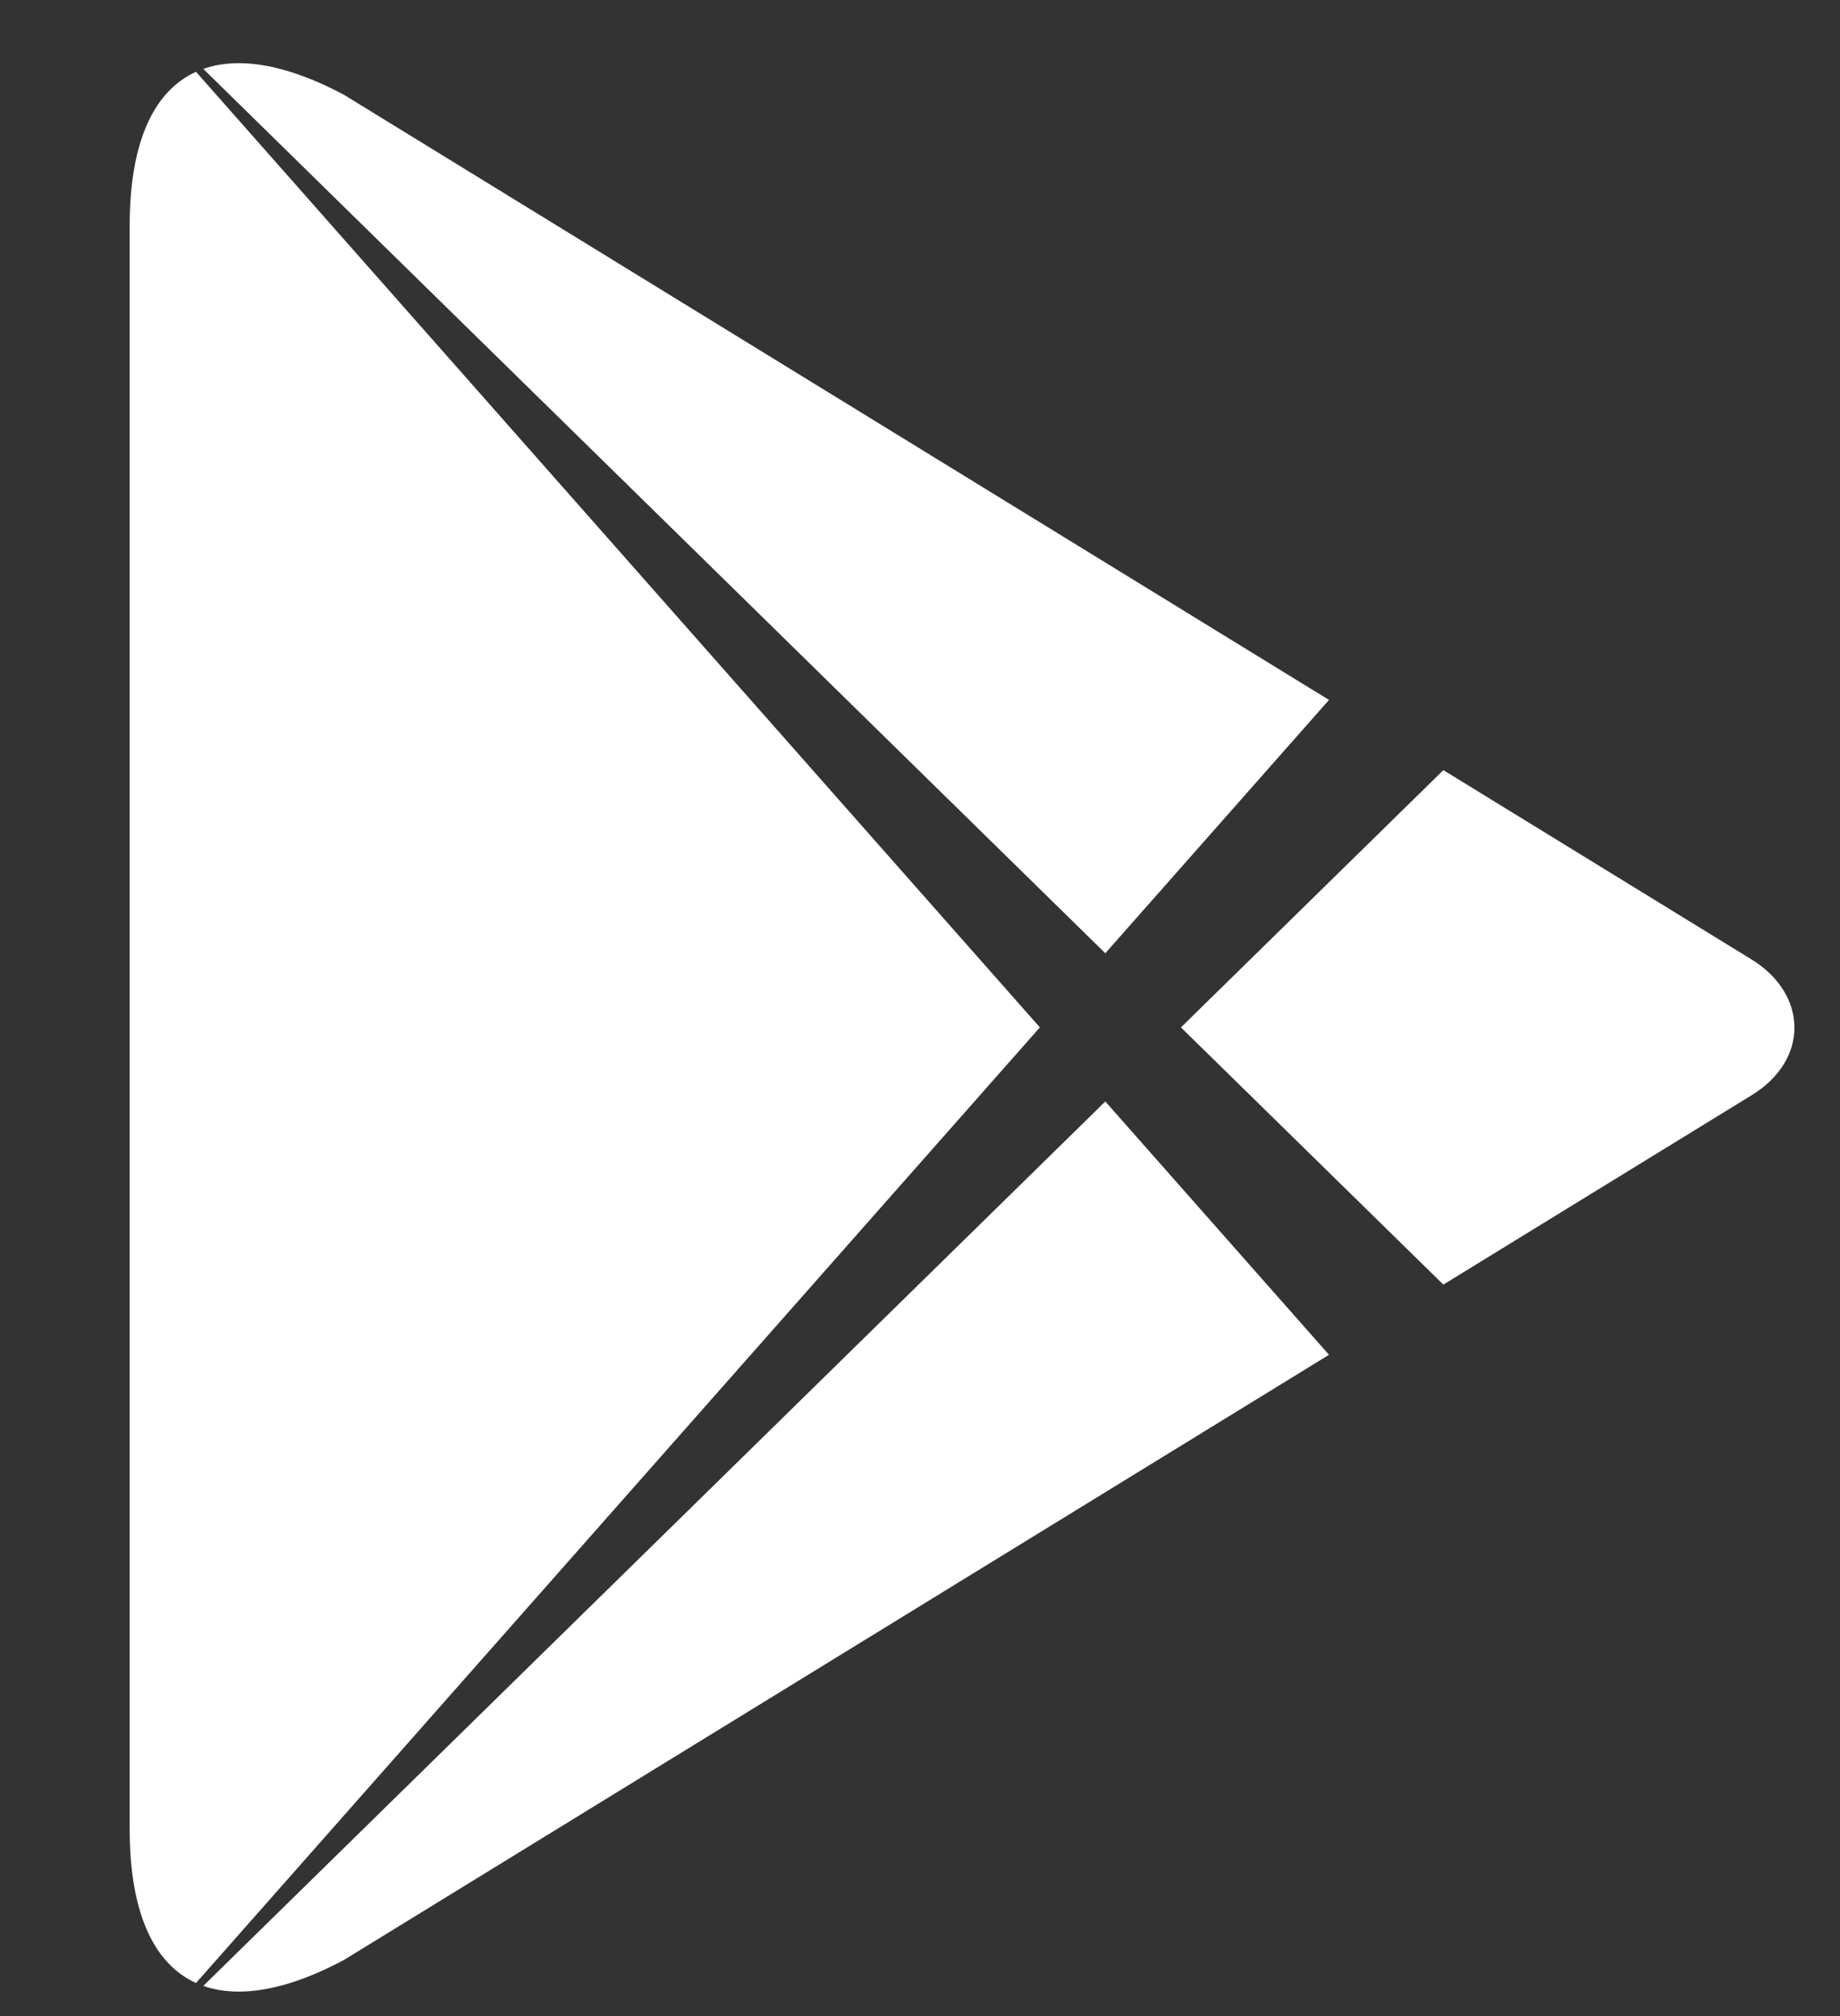 <?xml version="1.0" encoding="UTF-8" standalone="no"?><svg width='21' height='23' viewBox='0 0 21 23' fill='none' xmlns='http://www.w3.org/2000/svg'>
<rect x="0" y="0" width="21" height="23" fill="#333333" stroke="none"/>
<g clip-path='url(#clip0_9_3895)'>
<g clip-path='url(#clip1_9_3895)'>
<g clip-path='url(#clip2_9_3895)'>
<path d='M2.237 0.819L11.868 11.721L2.237 22.623C1.766 22.409 1.48 21.841 1.48 20.867V2.575C1.48 1.6 1.766 1.033 2.237 0.819Z' fill='white'/>
<path d='M2.32 0.786L12.615 10.875L15.168 7.985L3.925 1.081C3.299 0.747 2.743 0.637 2.32 0.786Z' fill='white'/>
<path d='M16.473 8.786L13.478 11.721L16.473 14.655L19.991 12.495C20.656 12.087 20.63 11.339 19.991 10.946L16.473 8.786Z' fill='white'/>
<path d='M15.168 15.456L12.615 12.566L2.32 22.656C2.743 22.804 3.299 22.695 3.925 22.36L15.168 15.456Z' fill='white'/>
</g>
</g>
</g>
<defs>
<clipPath id='clip0_9_3895'>
<rect width='20' height='22' fill='white' transform='translate(0.98 0.721)'/>
</clipPath>
<clipPath id='clip1_9_3895'>
<rect width='20' height='22' fill='white' transform='translate(0.98 0.721)'/>
</clipPath>
<clipPath id='clip2_9_3895'>
<rect width='19' height='22' fill='white' transform='translate(1.48 0.721)'/>
</clipPath>
</defs>
</svg>
